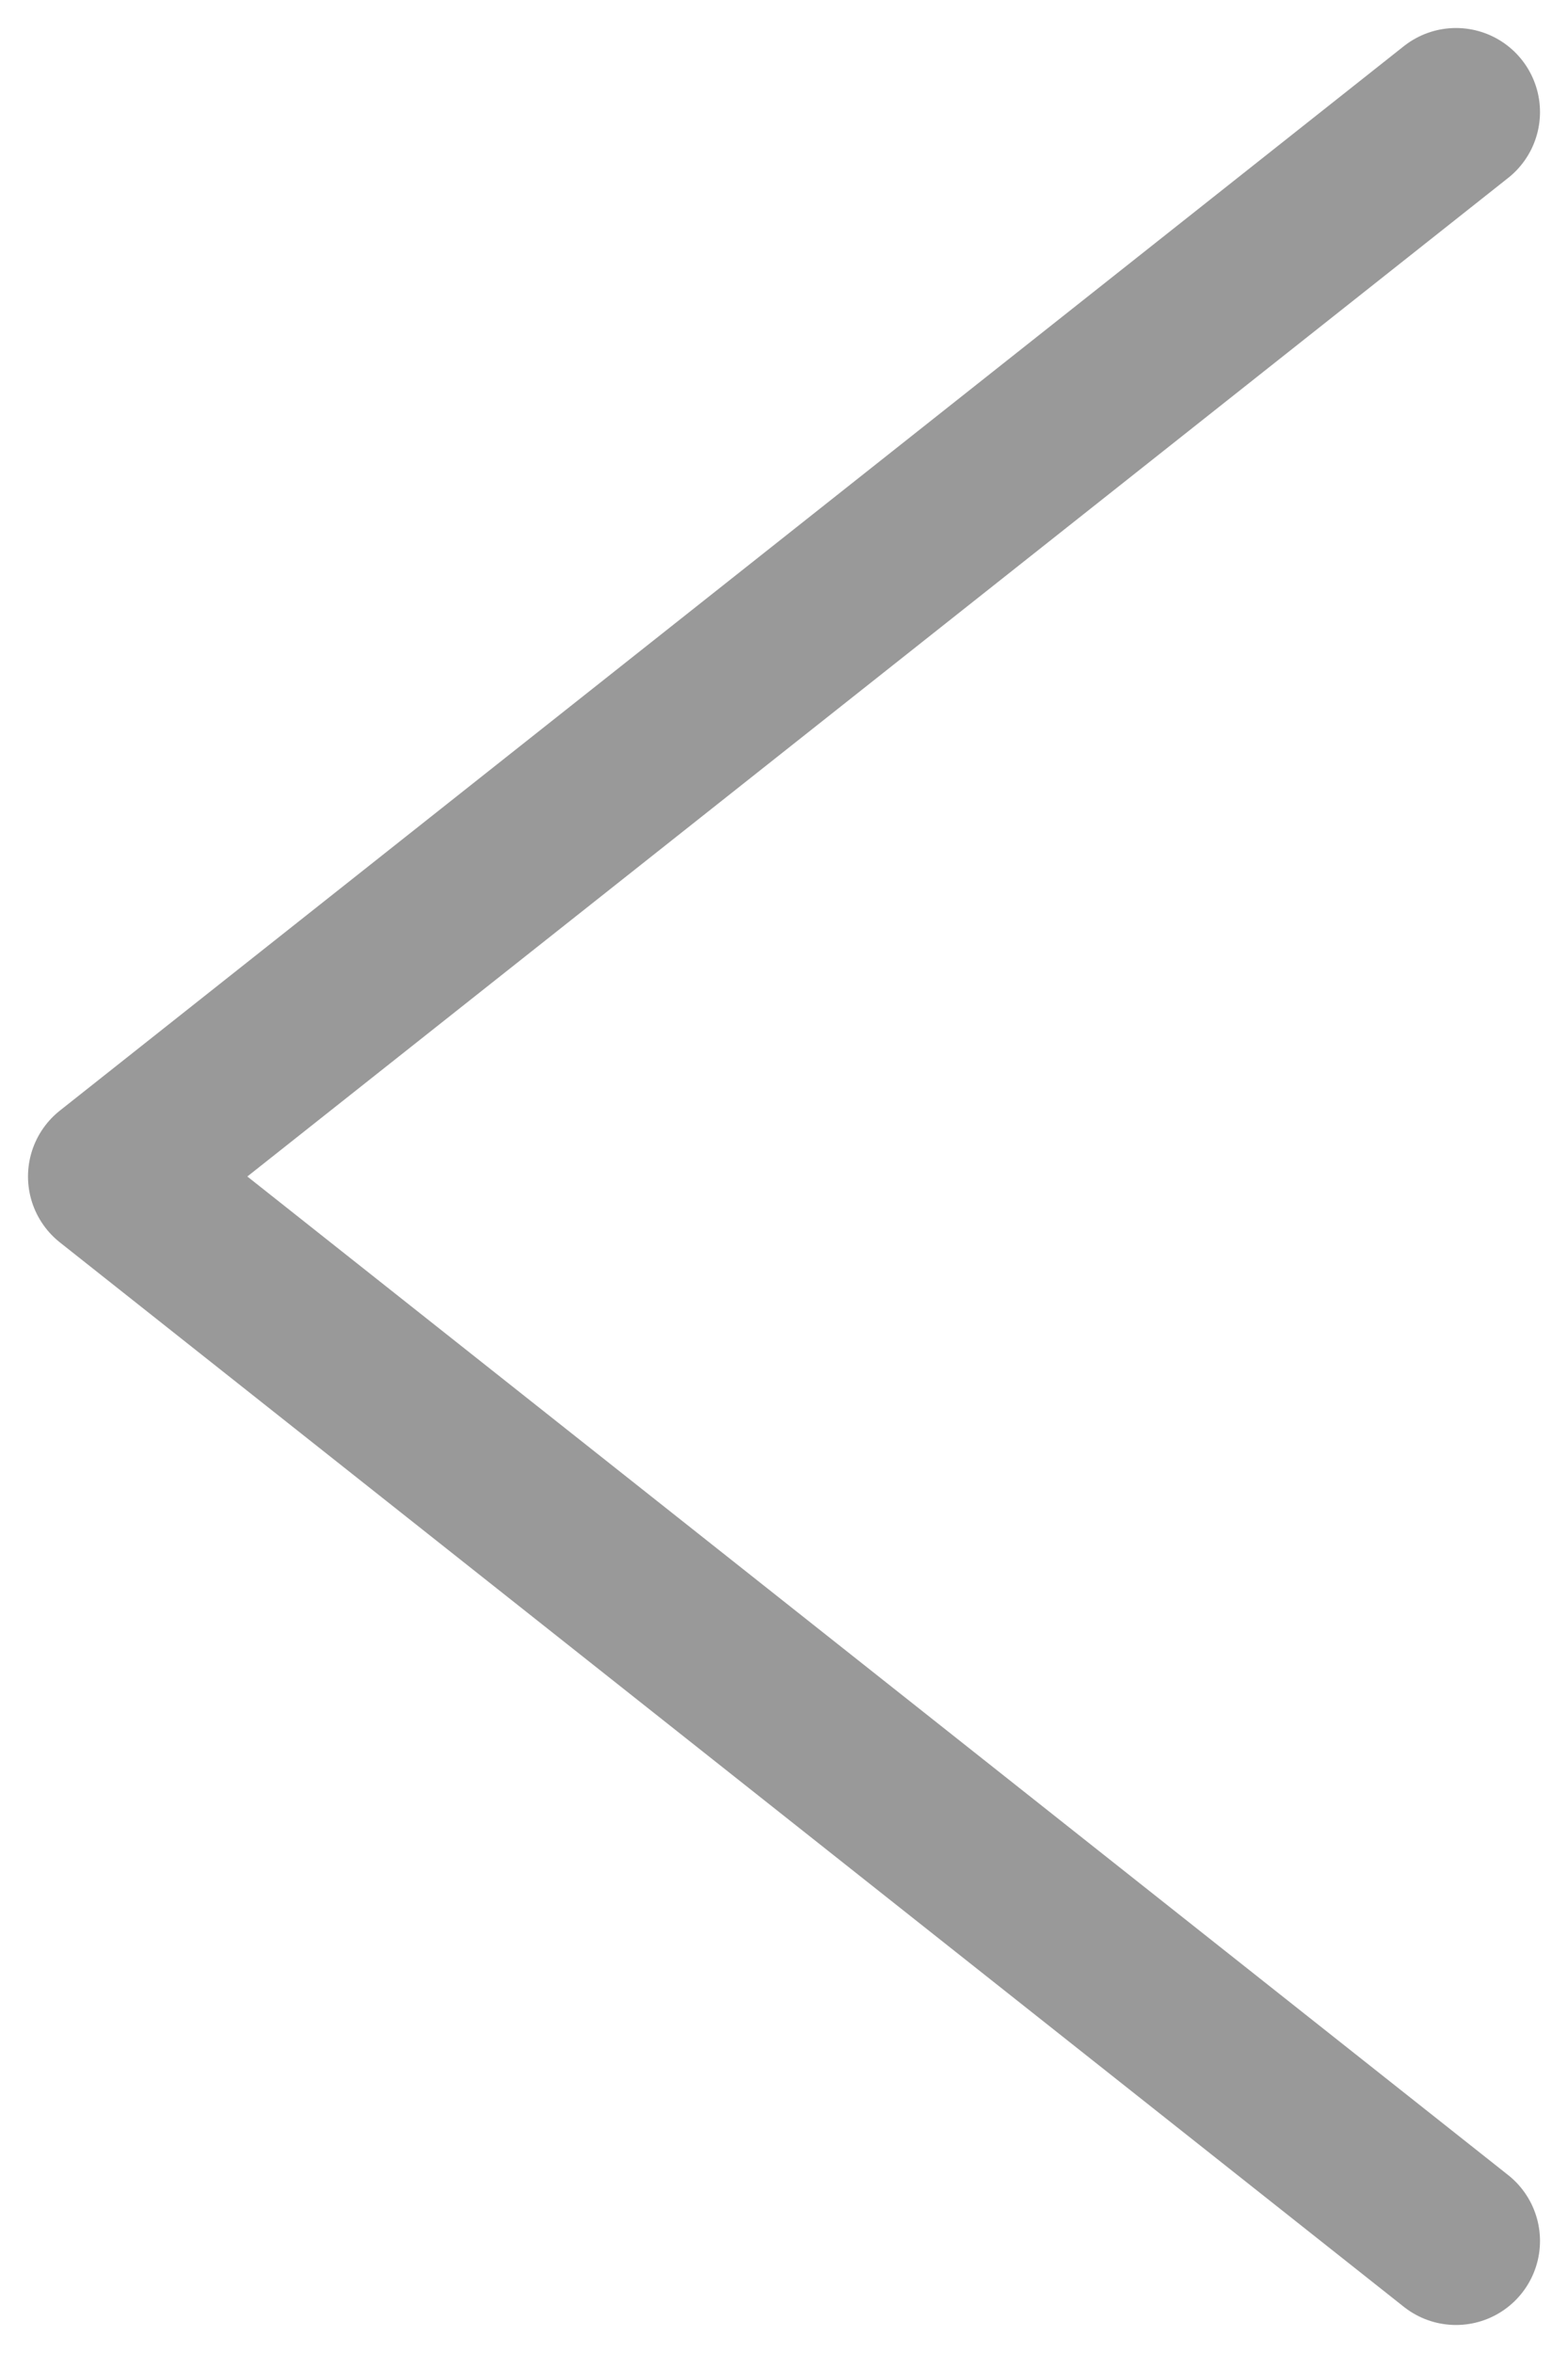 <svg width="14" height="21" viewBox="0 0 14 21" fill="none" xmlns="http://www.w3.org/2000/svg">
<path d="M13 1L1 10.5L13 20" stroke="#999999" stroke-width="1.5" stroke-linecap="round" stroke-linejoin="round"/>
</svg>
